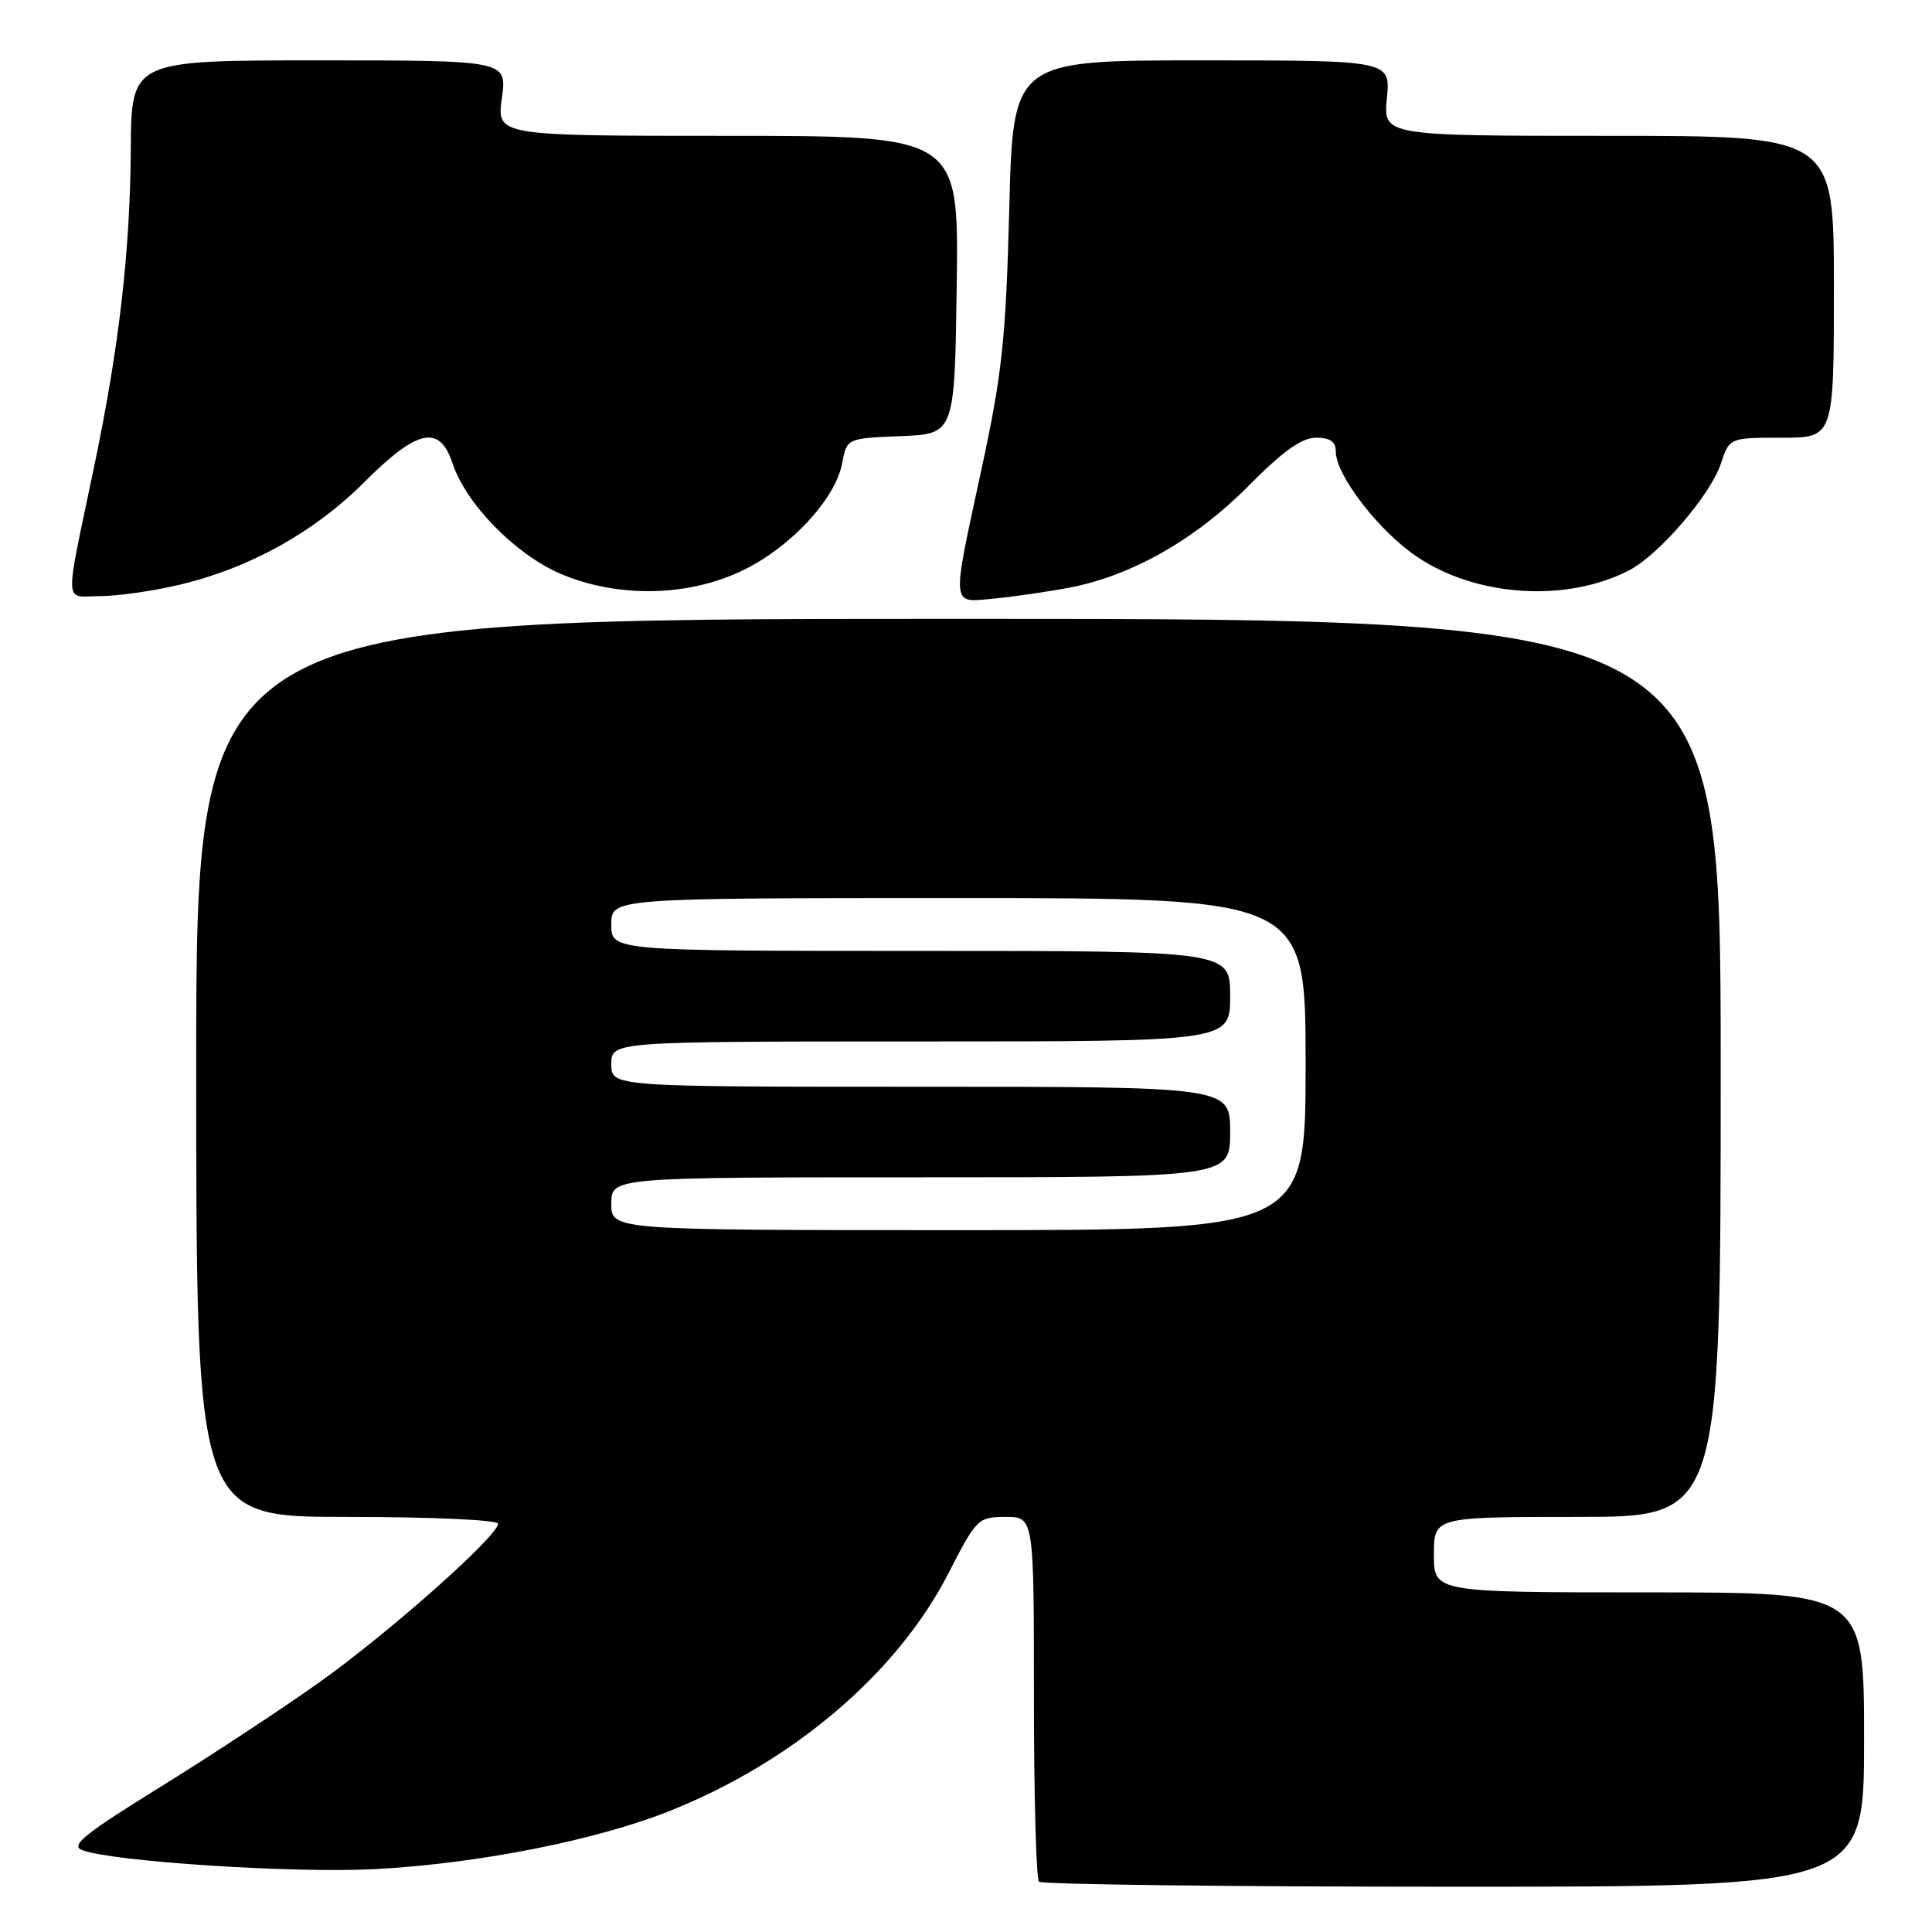 <?xml version="1.0" encoding="UTF-8" standalone="no"?>
<!DOCTYPE svg PUBLIC "-//W3C//DTD SVG 1.1//EN" "http://www.w3.org/Graphics/SVG/1.1/DTD/svg11.dtd" >
<svg xmlns="http://www.w3.org/2000/svg" xmlns:xlink="http://www.w3.org/1999/xlink" version="1.1" viewBox="0 0 256 256">
 <g >
 <path fill="currentColor"
d=" M 247.00 230.50 C 247.00 211.00 247.00 211.00 218.50 211.00 C 190.00 211.00 190.00 211.00 190.00 206.00 C 190.00 201.00 190.00 201.00 209.00 201.00 C 228.00 201.00 228.00 201.00 228.00 141.50 C 228.00 82.00 228.00 82.00 127.00 82.00 C 26.00 82.00 26.00 82.00 26.00 141.50 C 26.00 201.00 26.00 201.00 46.00 201.00 C 57.21 201.00 66.00 201.40 66.00 201.90 C 66.00 203.51 51.56 216.33 42.41 222.85 C 37.51 226.34 27.97 232.62 21.20 236.81 C 11.10 243.07 9.26 244.55 10.91 245.16 C 15.02 246.68 38.89 248.23 49.63 247.67 C 63.27 246.96 79.06 243.84 88.82 239.93 C 105.17 233.39 118.89 221.68 125.67 208.48 C 129.40 201.20 129.59 201.01 133.25 201.00 C 137.00 201.00 137.00 201.00 137.00 224.83 C 137.00 237.94 137.30 248.97 137.67 249.33 C 138.03 249.70 162.78 250.00 192.67 250.00 C 247.00 250.00 247.00 250.00 247.00 230.50 Z  M 141.72 77.86 C 149.93 76.30 158.39 71.49 165.41 64.41 C 170.00 59.77 172.48 58.00 174.38 58.00 C 176.25 58.00 177.00 58.52 177.00 59.83 C 177.00 62.97 182.70 70.36 187.75 73.77 C 195.65 79.10 207.57 79.86 215.87 75.57 C 219.83 73.52 226.65 65.58 228.03 61.42 C 229.16 58.00 229.16 58.00 236.08 58.00 C 243.00 58.00 243.00 58.00 243.00 38.00 C 243.00 18.00 243.00 18.00 213.15 18.00 C 183.29 18.00 183.29 18.00 183.77 13.00 C 184.25 8.00 184.25 8.00 159.24 8.00 C 134.23 8.00 134.23 8.00 133.73 27.75 C 133.28 44.88 132.80 49.41 130.11 61.91 C 126.03 80.82 125.94 79.85 131.75 79.31 C 134.36 79.06 138.85 78.41 141.72 77.86 Z  M 23.76 77.49 C 33.02 75.31 41.63 70.53 48.27 63.89 C 55.33 56.83 58.26 56.21 59.97 61.42 C 61.73 66.75 68.26 73.43 74.21 76.00 C 81.82 79.27 91.25 79.09 98.52 75.53 C 104.84 72.44 110.71 66.09 111.59 61.38 C 112.21 58.08 112.21 58.08 119.35 57.79 C 126.50 57.50 126.50 57.50 126.77 37.75 C 127.04 18.00 127.04 18.00 96.43 18.00 C 65.81 18.00 65.81 18.00 66.50 13.00 C 67.19 8.00 67.19 8.00 42.30 8.00 C 17.41 8.00 17.41 8.00 17.33 19.75 C 17.24 33.30 15.79 45.90 12.54 61.50 C 8.48 80.97 8.40 79.00 13.28 78.99 C 15.60 78.98 20.32 78.31 23.76 77.49 Z  M 81.00 159.50 C 81.00 156.00 81.00 156.00 122.00 156.00 C 163.00 156.00 163.00 156.00 163.00 150.00 C 163.00 144.00 163.00 144.00 122.00 144.00 C 81.00 144.00 81.00 144.00 81.00 141.00 C 81.00 138.00 81.00 138.00 122.00 138.00 C 163.00 138.00 163.00 138.00 163.00 132.00 C 163.00 126.00 163.00 126.00 122.00 126.00 C 81.00 126.00 81.00 126.00 81.00 122.50 C 81.00 119.00 81.00 119.00 127.00 119.00 C 173.00 119.00 173.00 119.00 173.00 141.00 C 173.00 163.00 173.00 163.00 127.00 163.00 C 81.00 163.00 81.00 163.00 81.00 159.50 Z "/>
</g>
</svg>